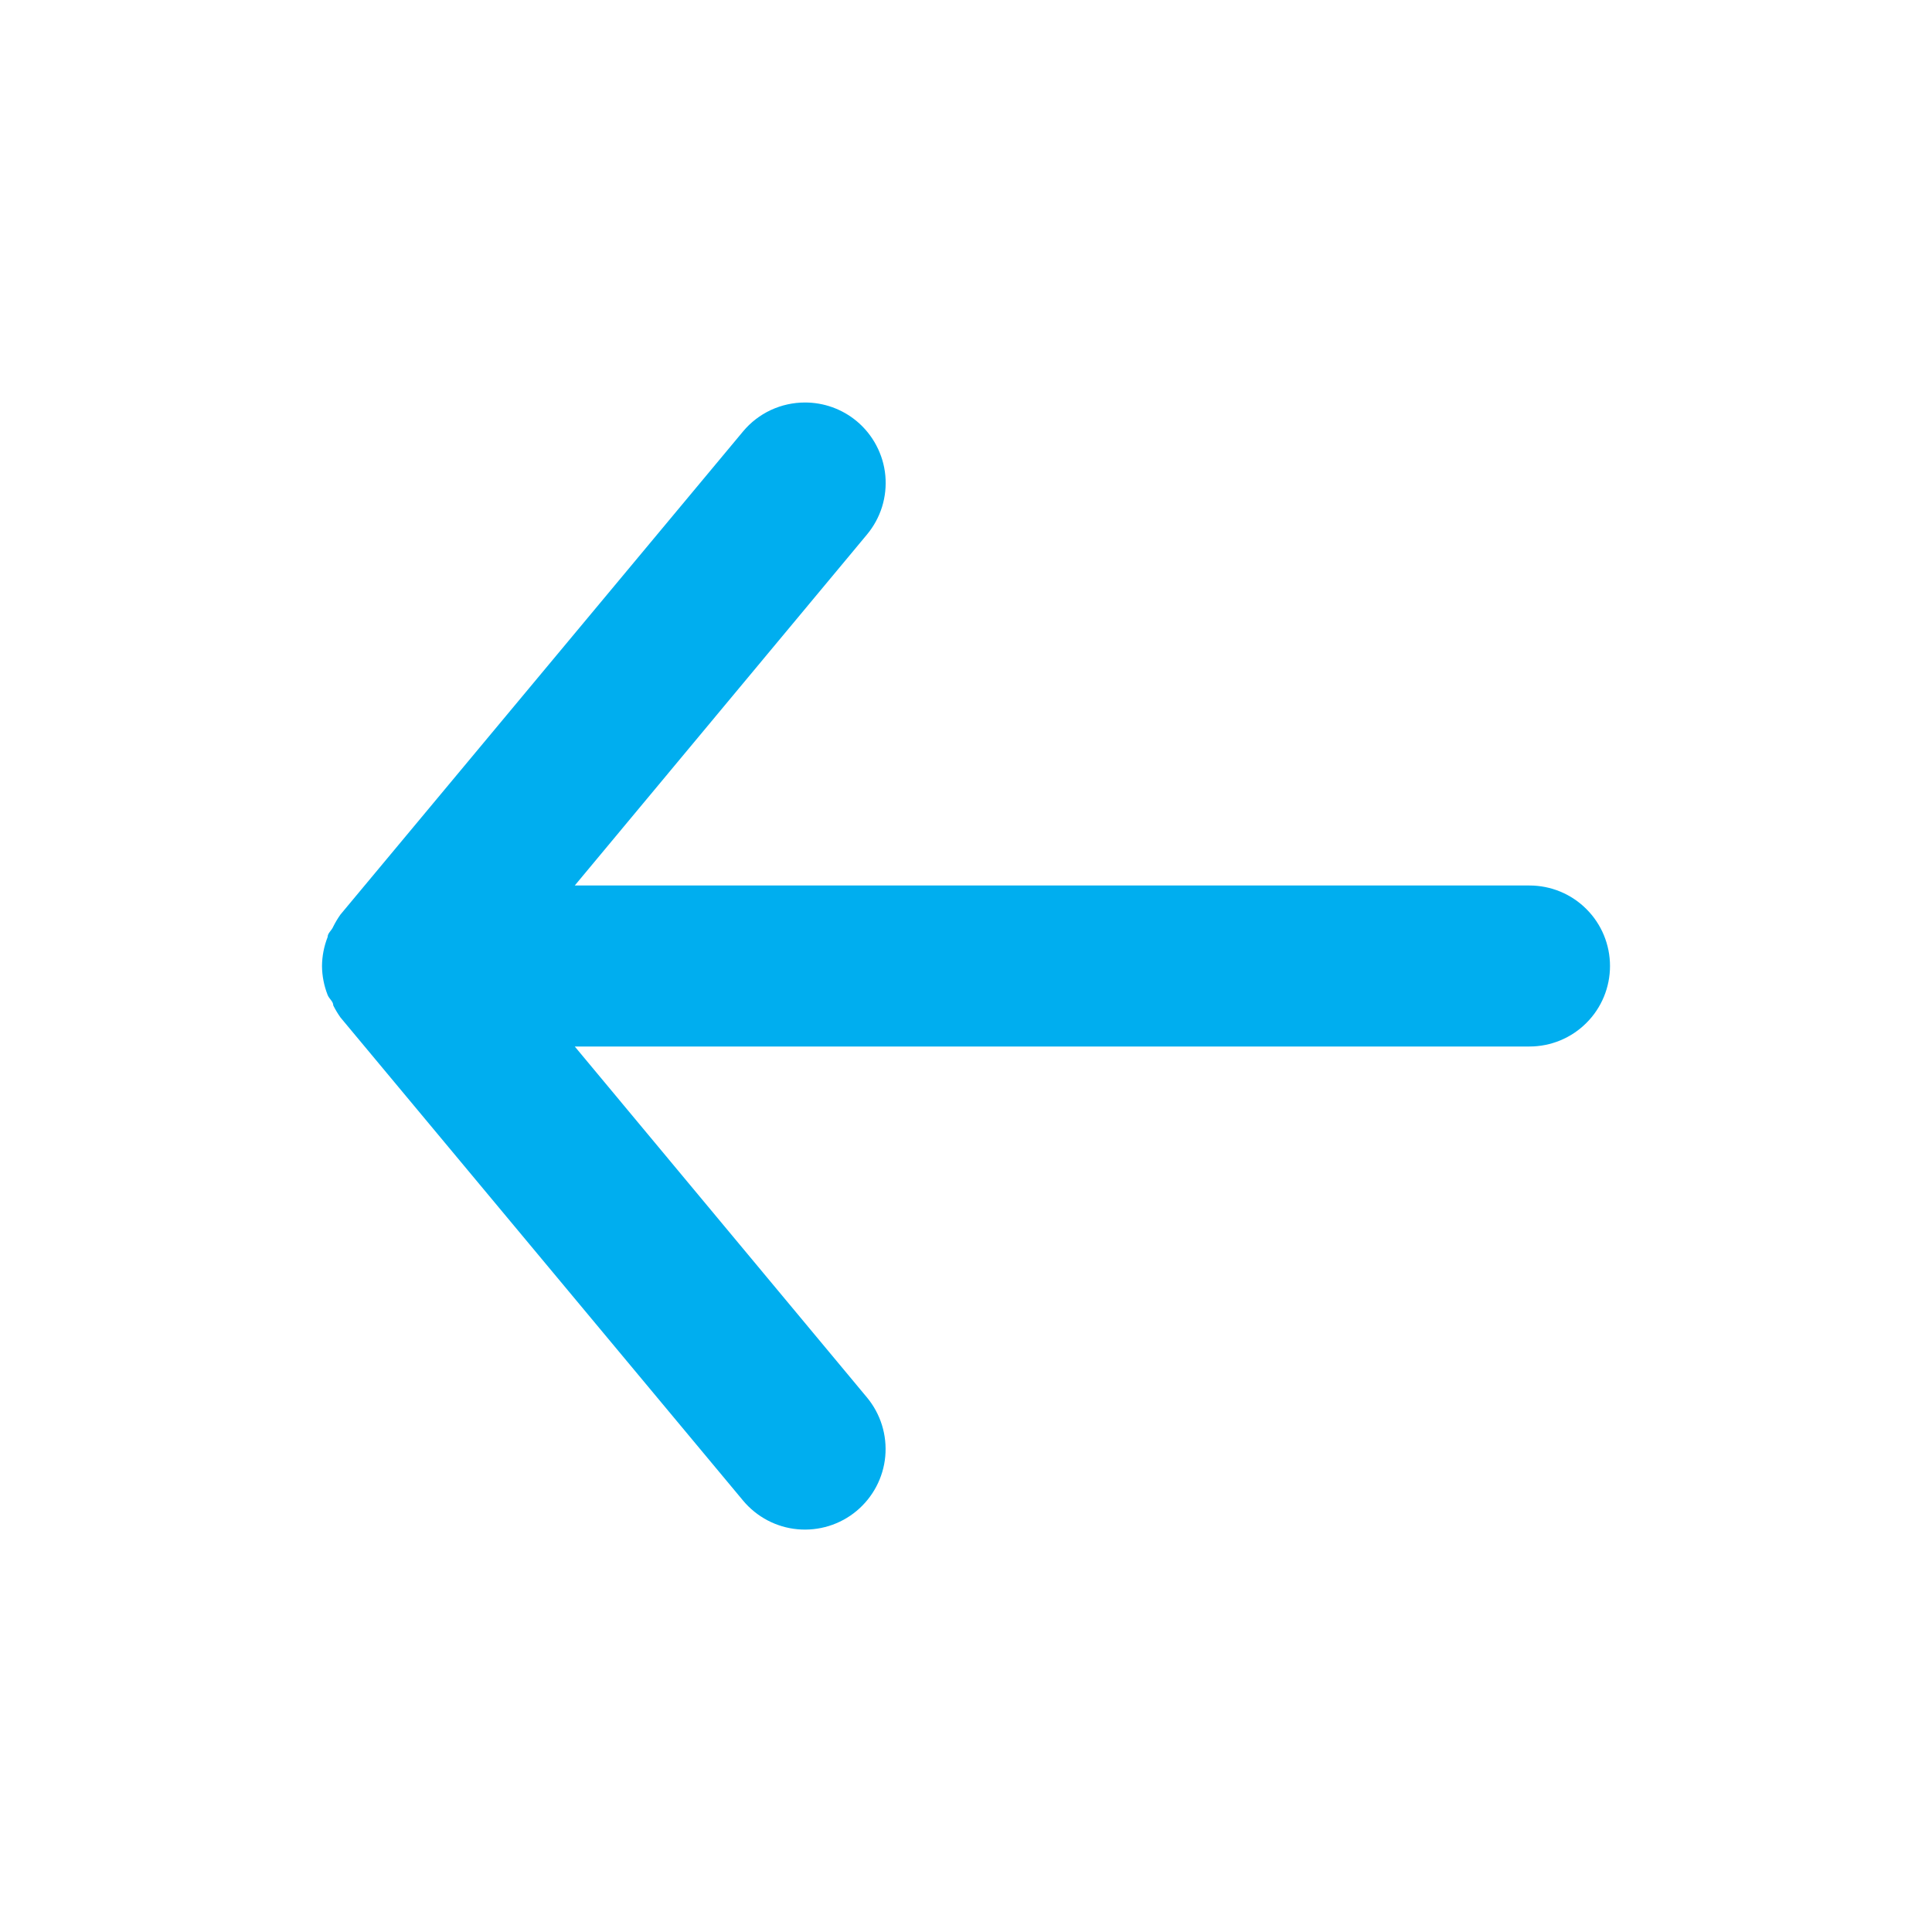 <svg width="24" height="24" viewBox="0 0 24 24" fill="none" xmlns="http://www.w3.org/2000/svg">
<g clip-path="url(#clip0_338_353)">
<path d="M19 13H7.14L10.77 17.36C10.854 17.461 10.917 17.578 10.956 17.703C10.995 17.829 11.009 17.961 10.997 18.092C10.973 18.356 10.844 18.6 10.64 18.77C10.436 18.94 10.172 19.021 9.908 18.997C9.644 18.973 9.4 18.844 9.23 18.64L4.23 12.64C4.196 12.592 4.166 12.542 4.14 12.49C4.14 12.44 4.09 12.41 4.07 12.36C4.025 12.245 4.001 12.123 4 12C4.001 11.877 4.025 11.755 4.07 11.64C4.07 11.59 4.12 11.56 4.14 11.51C4.166 11.458 4.196 11.408 4.23 11.36L9.23 5.36C9.324 5.247 9.442 5.156 9.575 5.094C9.708 5.032 9.853 5 10 5C10.234 5 10.46 5.081 10.64 5.23C10.741 5.314 10.825 5.417 10.886 5.533C10.948 5.65 10.986 5.777 10.998 5.908C11.01 6.039 10.996 6.171 10.957 6.297C10.918 6.422 10.854 6.539 10.77 6.64L7.14 11H19C19.265 11 19.52 11.105 19.707 11.293C19.895 11.48 20 11.735 20 12C20 12.265 19.895 12.52 19.707 12.707C19.52 12.895 19.265 13 19 13Z" fill="#00AEEF"/>
</g>
<defs>
<clipPath id="clip0_338_353">
<rect width="24" height="24" fill="white" transform="matrix(-1 0 0 1 24 0)"/>
</clipPath>
</defs>
</svg>
